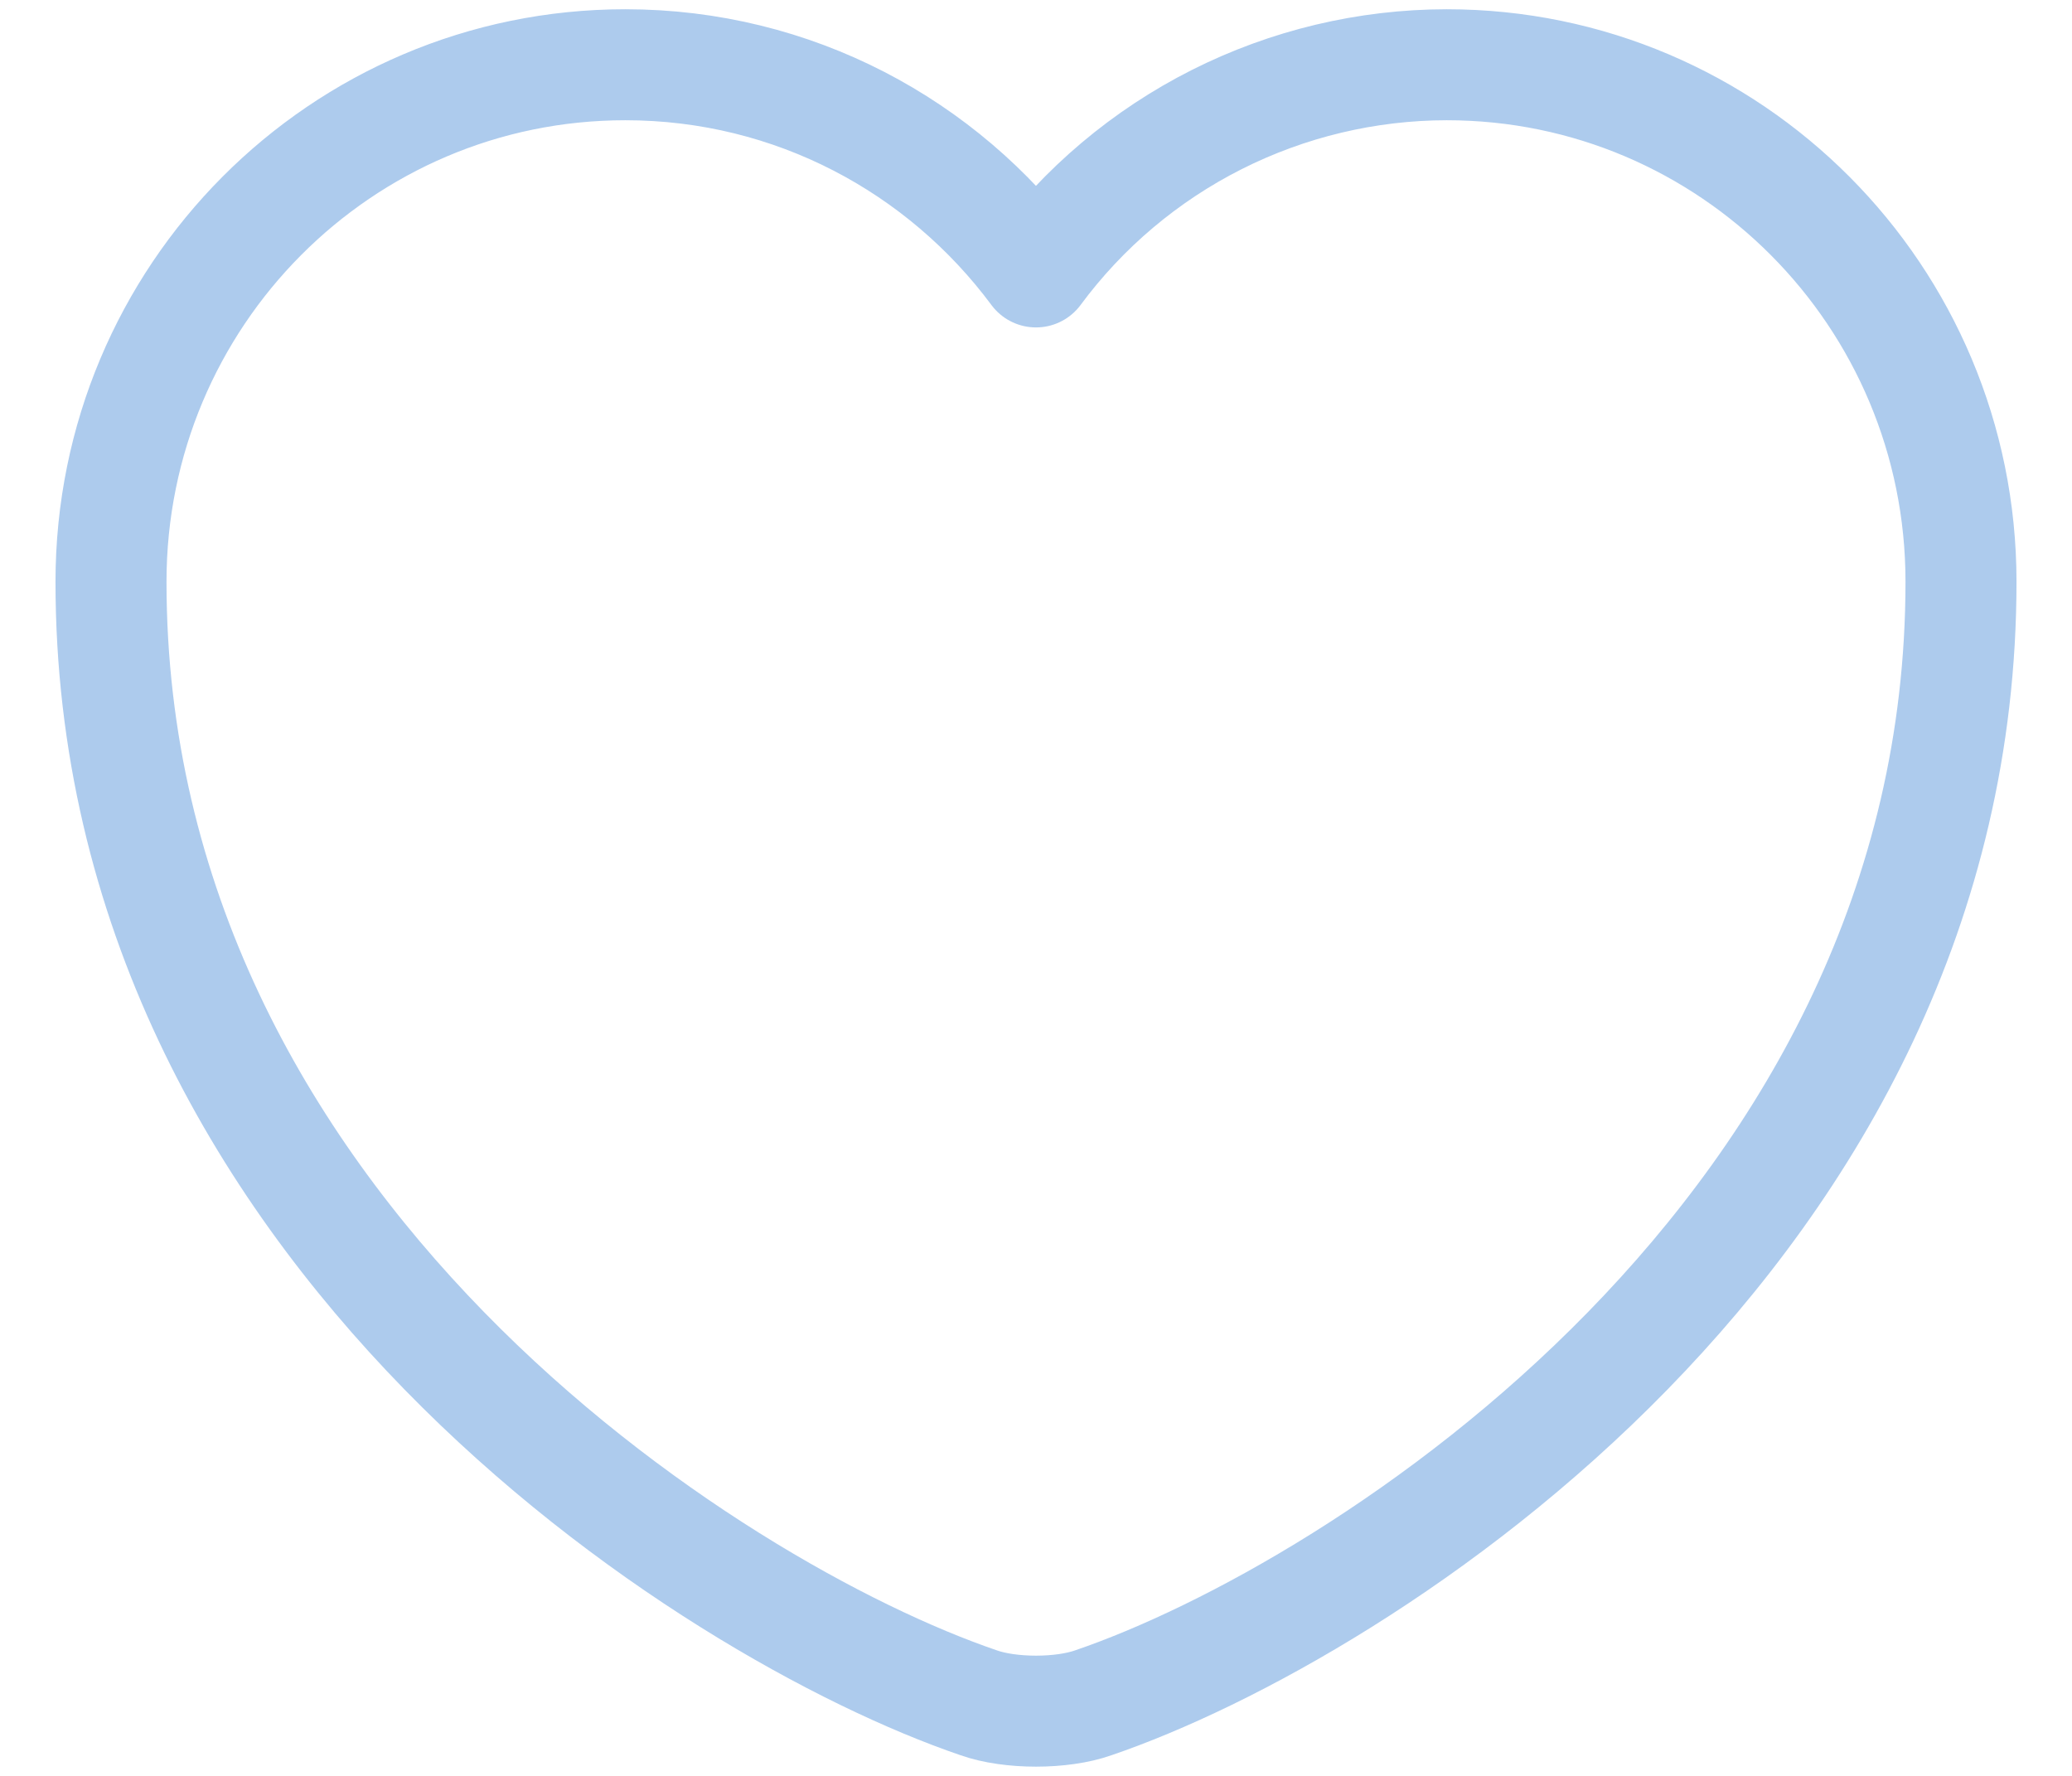 <svg width="28" height="24" viewBox="0 0 28 24" fill="none" xmlns="http://www.w3.org/2000/svg">
<path d="M14.775 23.012C14.35 23.163 13.65 23.163 13.225 23.012C9.6 21.775 1.5 16.613 1.5 7.862C1.5 4 4.612 0.875 8.45 0.875C10.725 0.875 12.738 1.975 14 3.675C14.642 2.807 15.479 2.102 16.442 1.616C17.406 1.13 18.471 0.876 19.55 0.875C23.387 0.875 26.5 4 26.5 7.862C26.5 16.613 18.4 21.775 14.775 23.012Z" stroke="#ADCBED" stroke-width="1.5" stroke-linecap="round" stroke-linejoin="round"/>
</svg>
